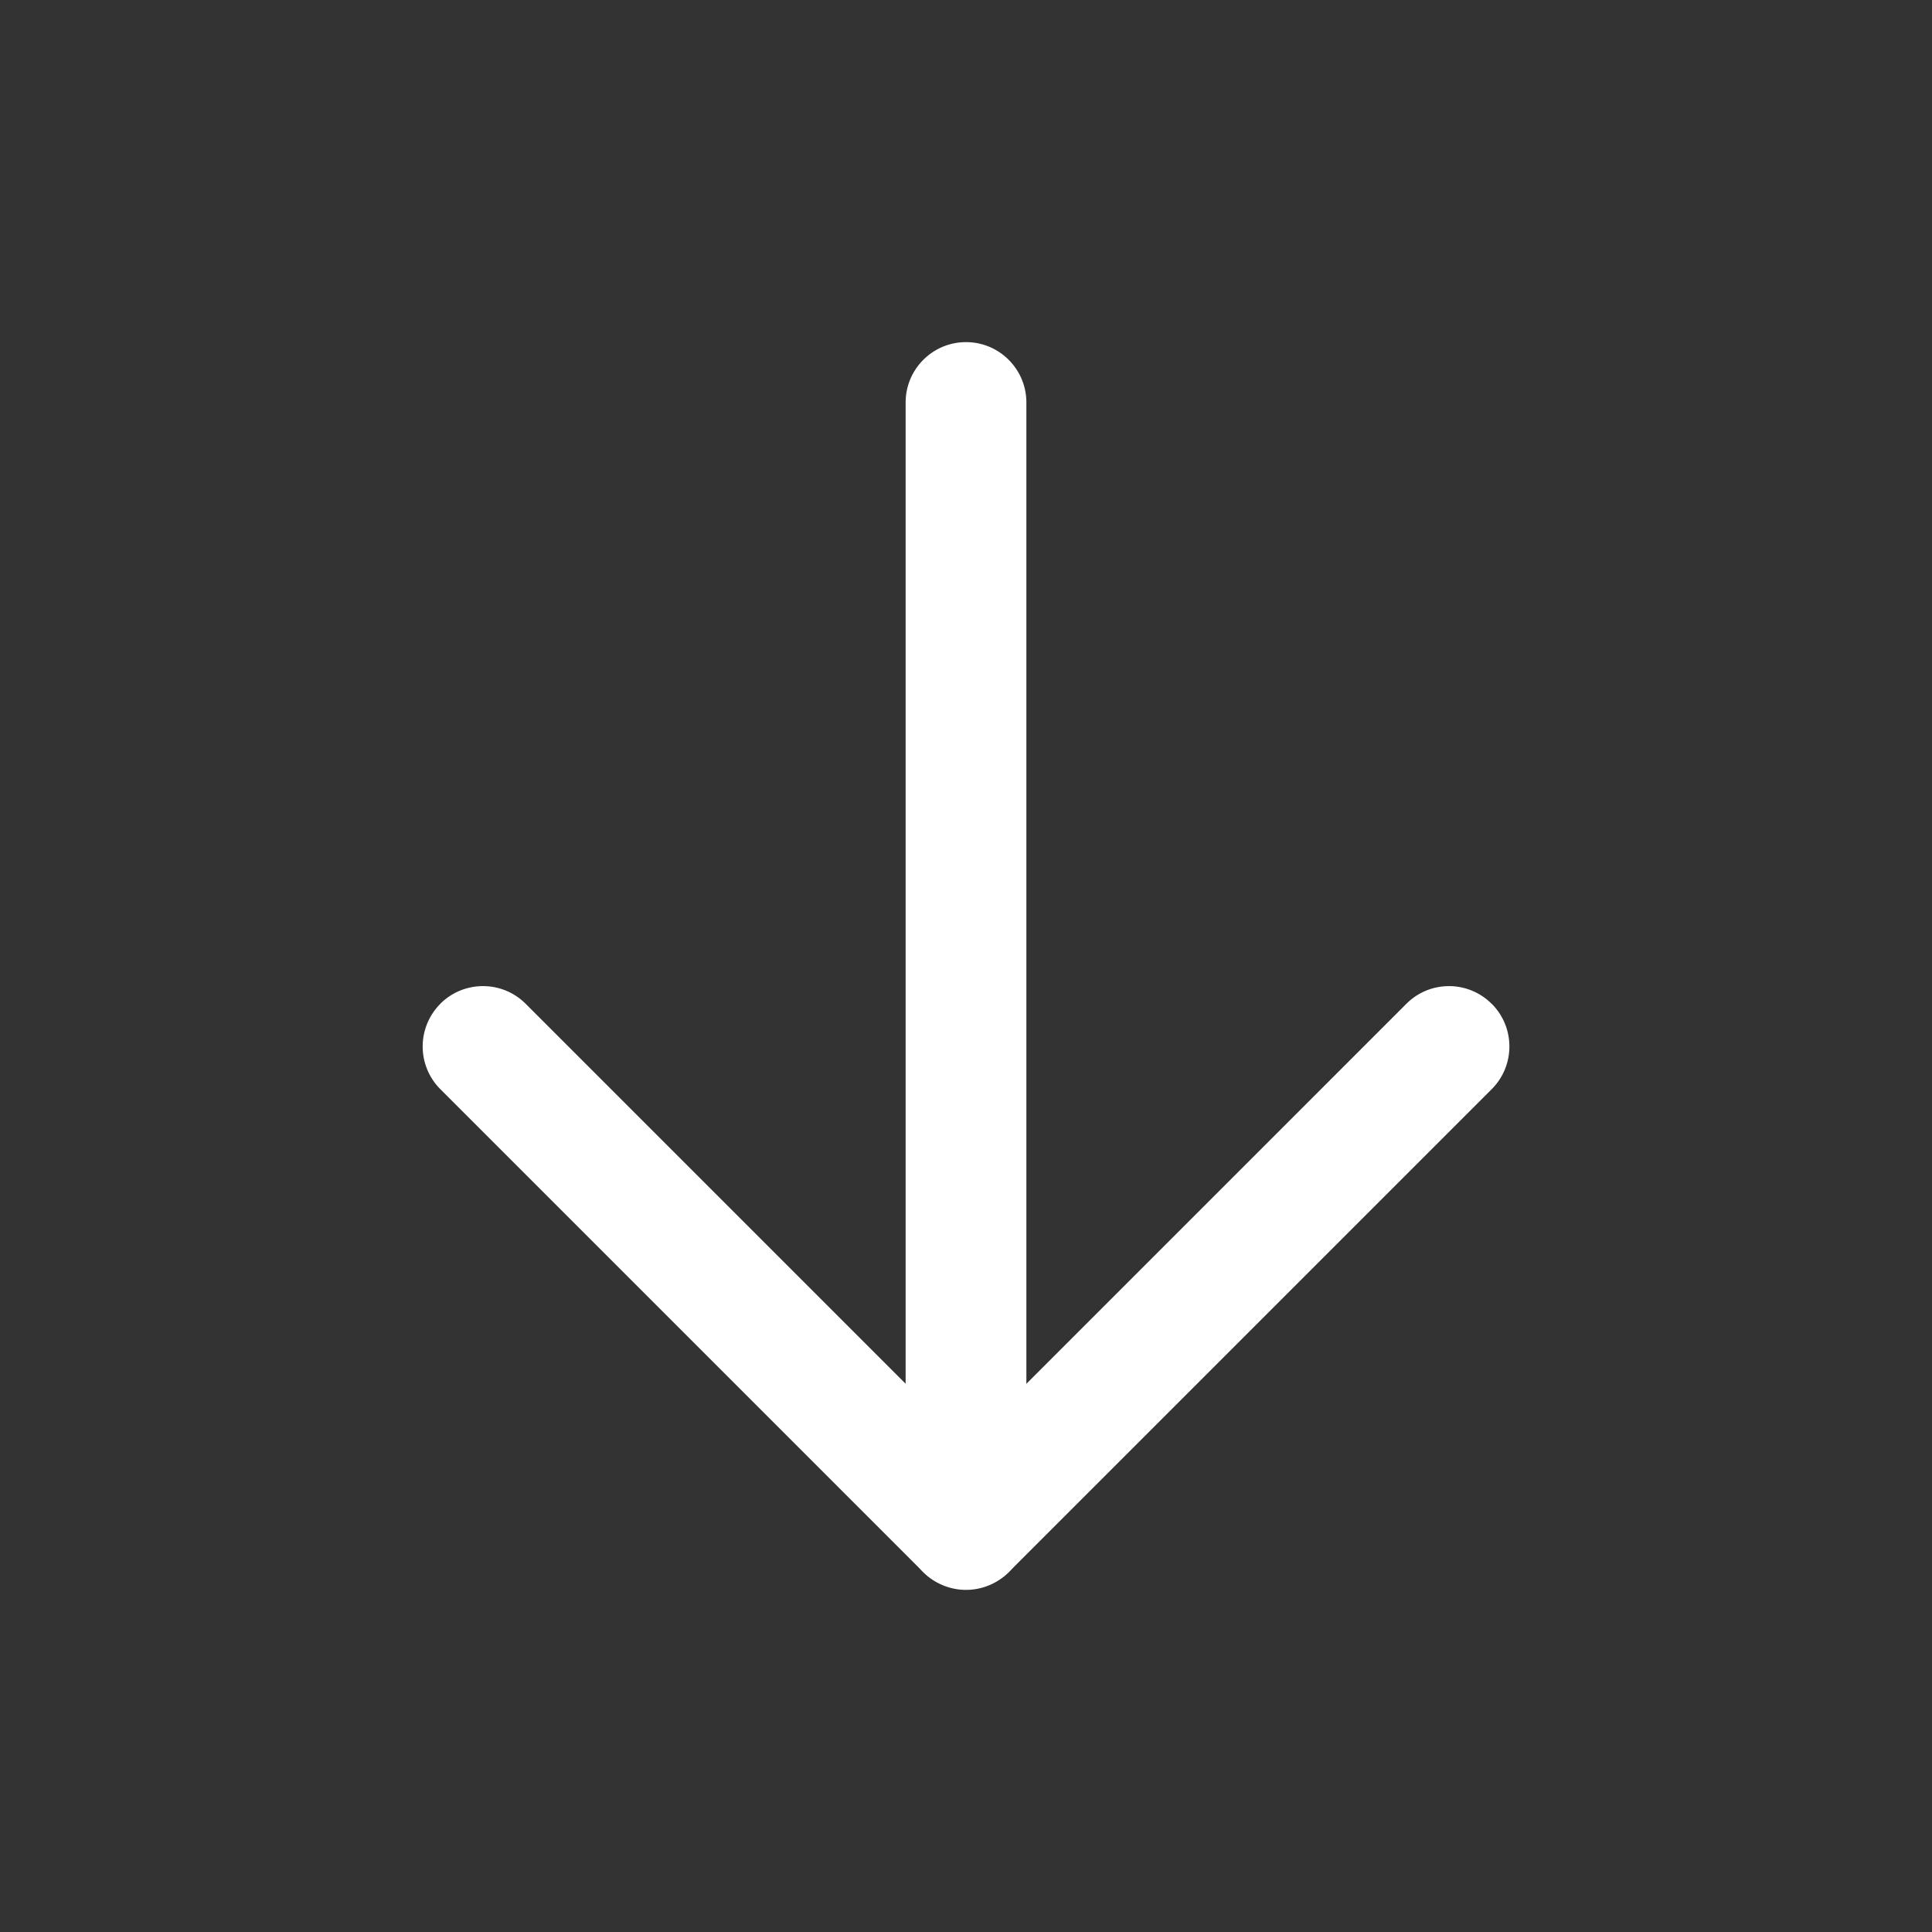 <svg width="36" height="36" viewBox="0 0 36 36" fill="none" xmlns="http://www.w3.org/2000/svg">
    <rect x="0" y="0" width="36" height="36" fill="#333333" stroke="none"/>
    <path fill-rule="evenodd" clip-rule="evenodd" d="M18 6.375c.621 0 1.125.504 1.125 1.125v21a1.125 1.125 0 0 1-2.25 0v-21c0-.621.504-1.125 1.125-1.125z" fill="#fff"/>
    <path fill-rule="evenodd" clip-rule="evenodd" d="M27.796 18.704c.439.44.439 1.152 0 1.591l-9 9a1.125 1.125 0 0 1-1.591-1.59l9-9c.439-.44 1.151-.44 1.59 0z" fill="#fff"/>
    <path fill-rule="evenodd" clip-rule="evenodd" d="M8.204 18.704c.44-.439 1.152-.439 1.591 0l9 9a1.125 1.125 0 0 1-1.59 1.591l-9-9a1.125 1.125 0 0 1 0-1.59z" fill="#fff"/>
</svg>
